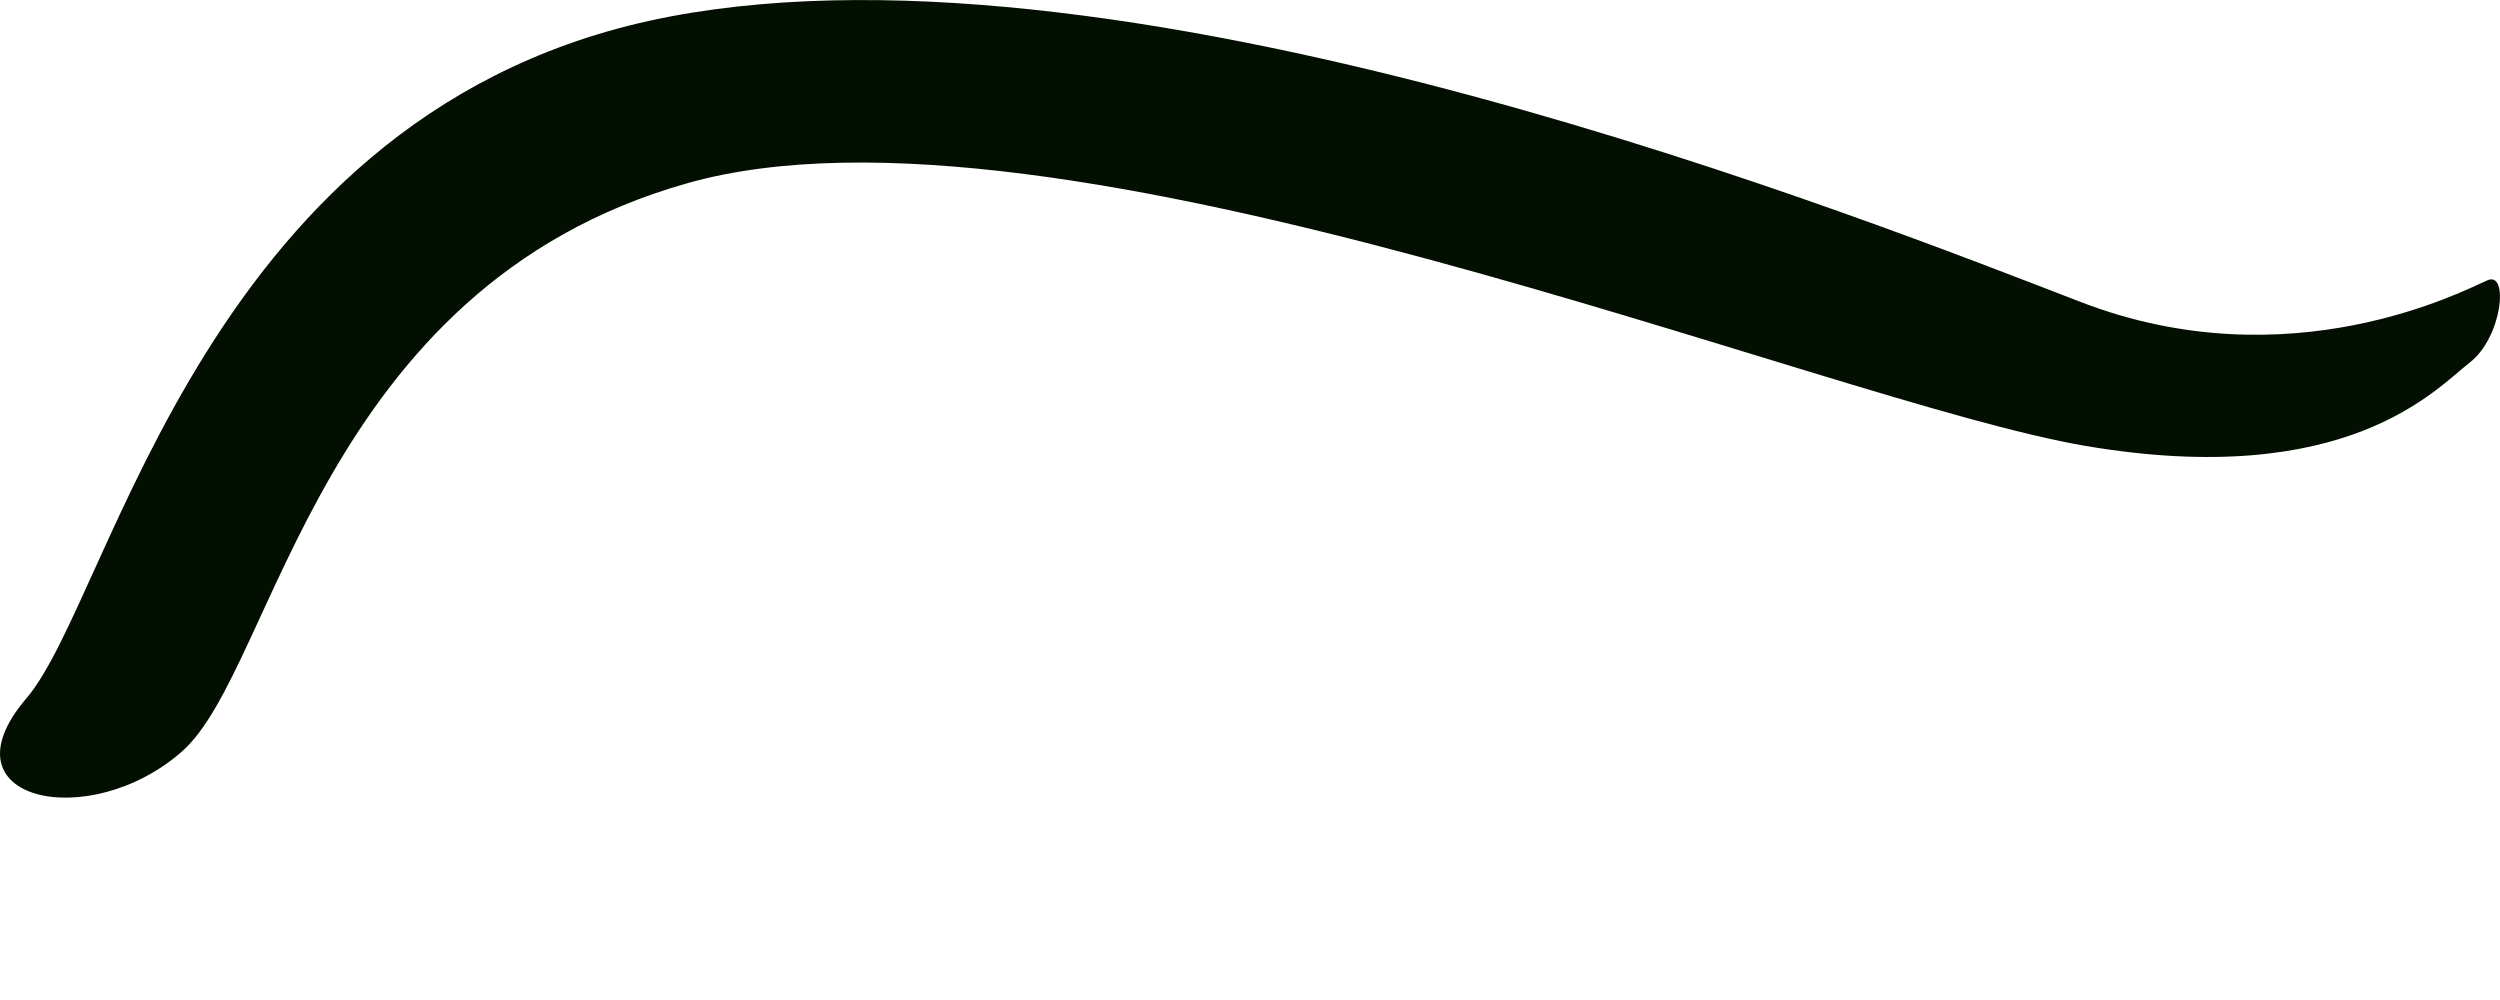 <svg width="10" height="4" viewBox="0 0 10 4" fill="none" xmlns="http://www.w3.org/2000/svg">
<path d="M9.948 1.122C9.859 1.16 9.16 1.531 8.323 1.208C7.486 0.886 4.547 -0.288 2.681 0.066C0.816 0.42 0.455 2.386 0.105 2.794C-0.244 3.203 0.358 3.334 0.73 3.004C1.102 2.673 1.273 1.15 2.749 0.733C4.224 0.315 7.298 1.607 8.344 1.784C9.391 1.961 9.746 1.553 9.878 1.451C10.01 1.35 10.037 1.079 9.948 1.122Z" fill="#031001"/>
</svg>
